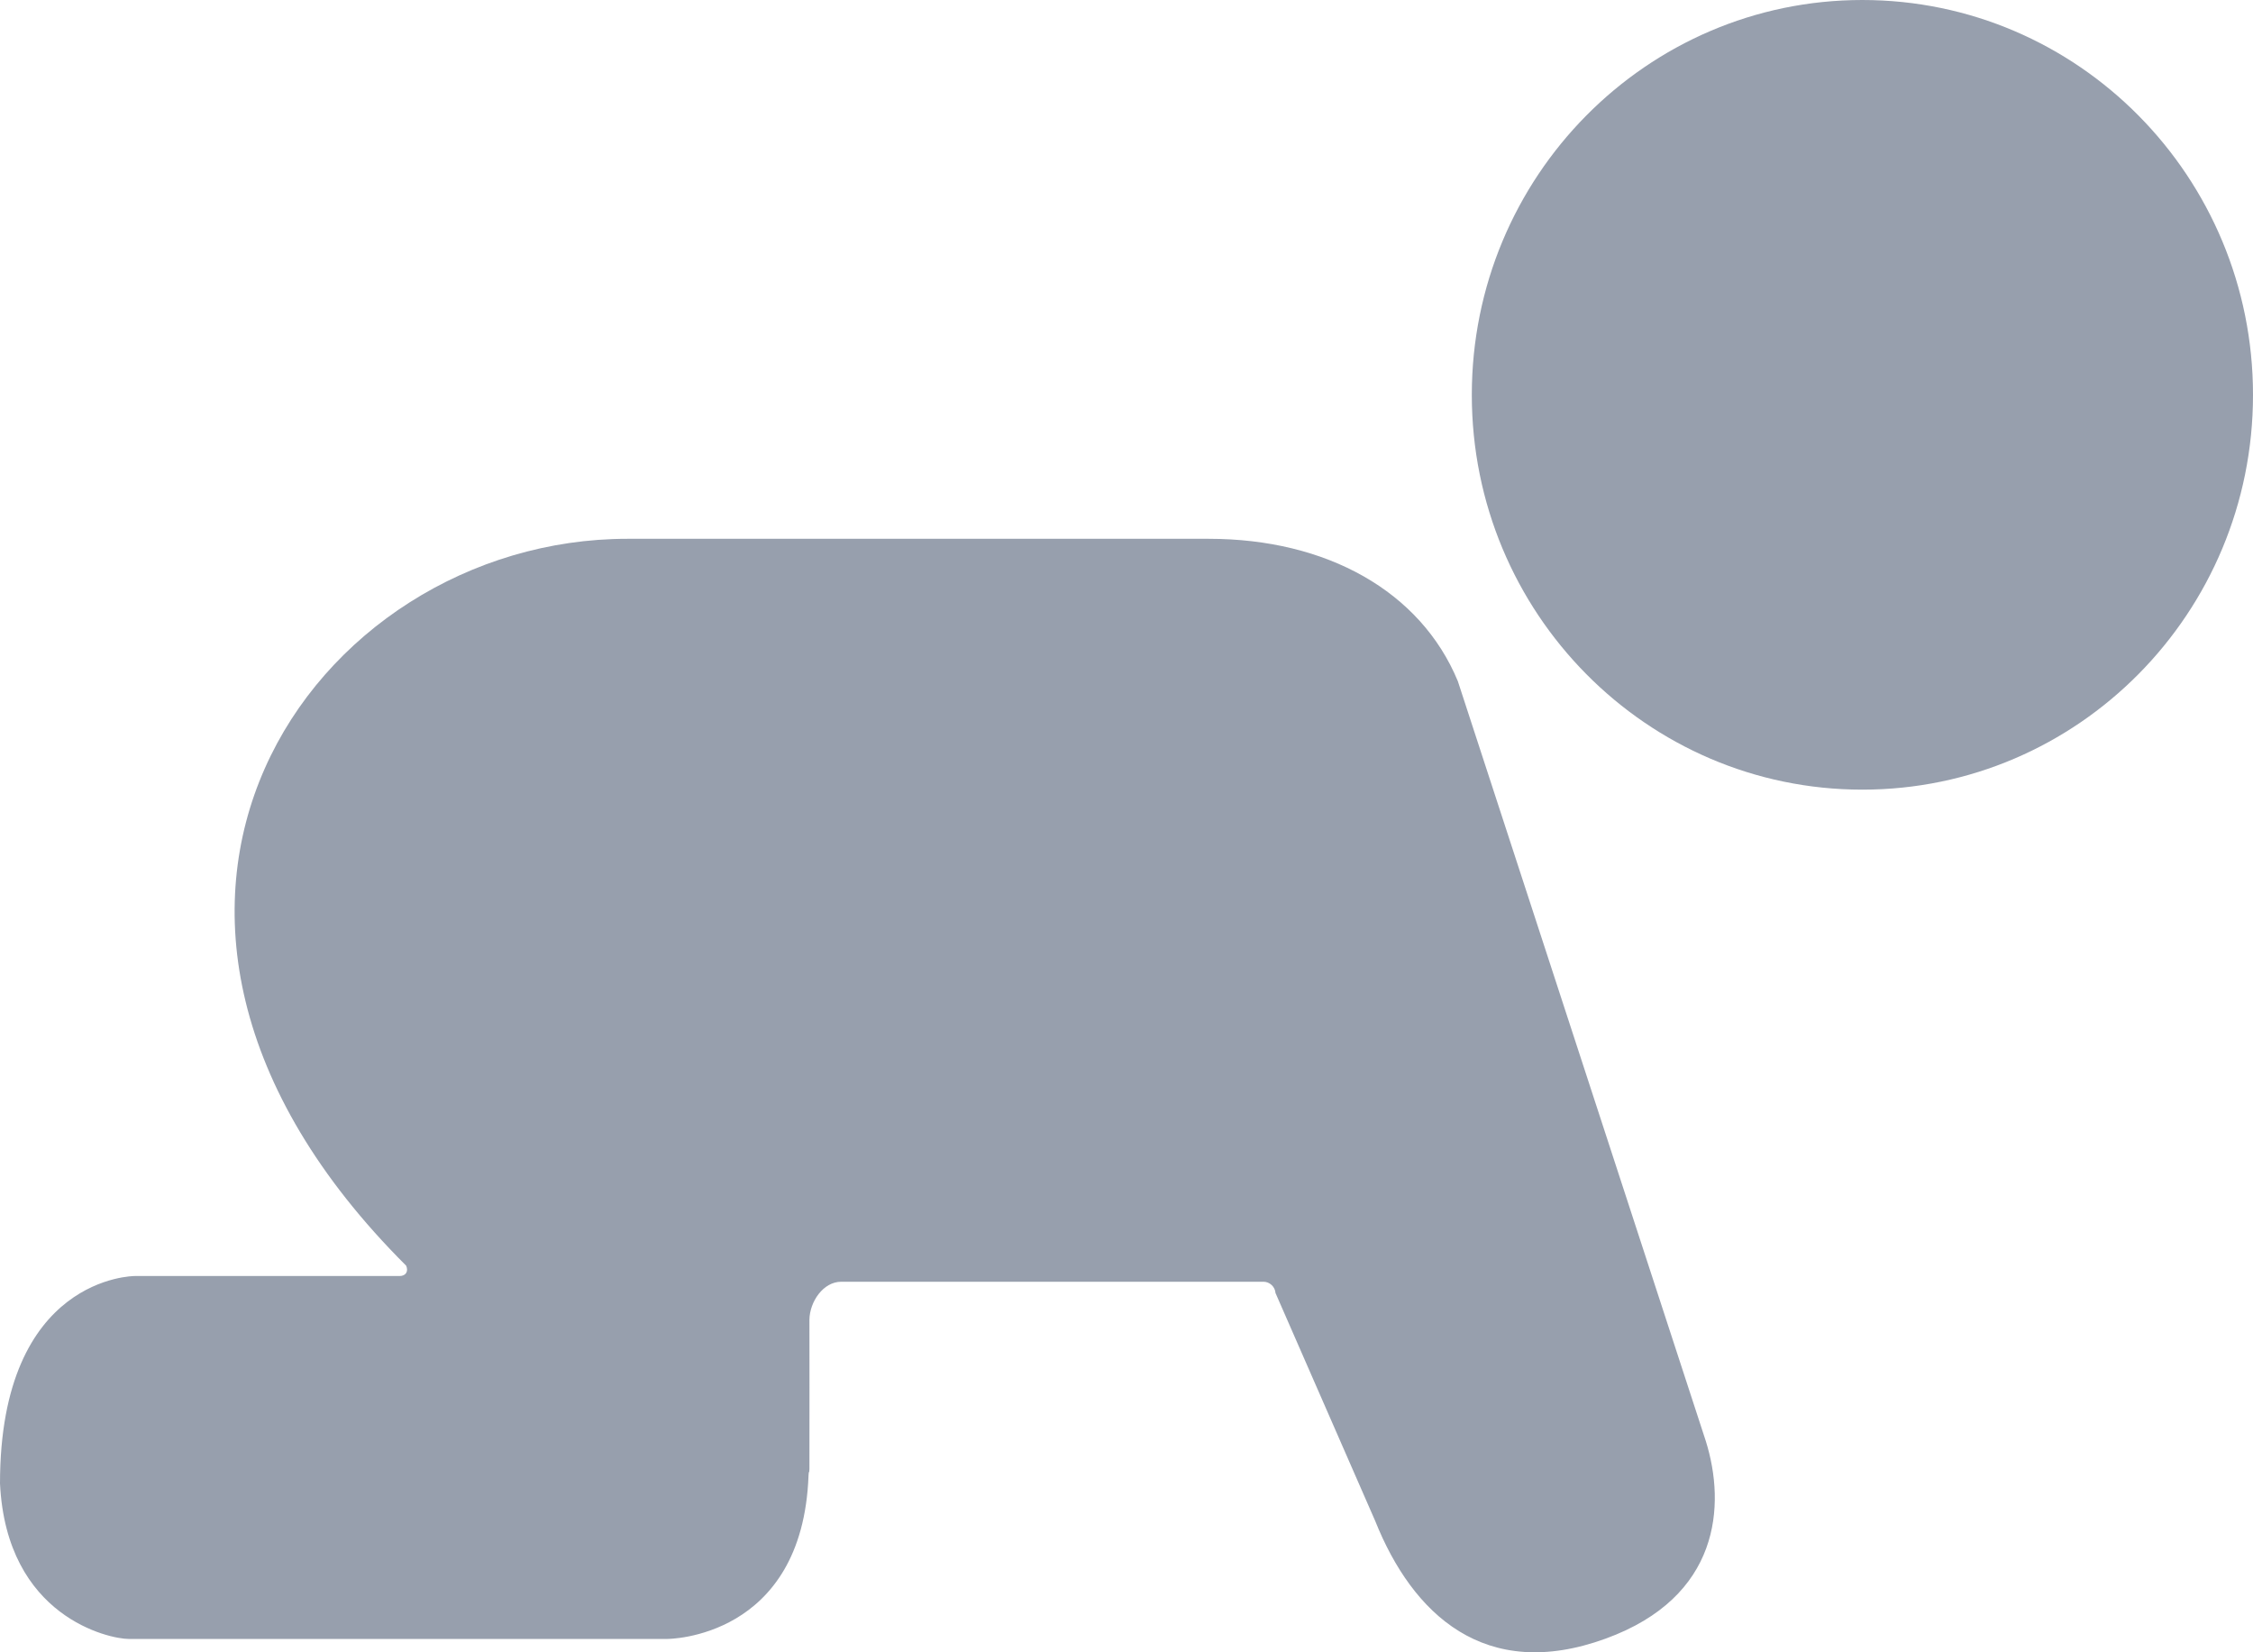 <svg width="15" height="11" viewBox="0 0 15 11" fill="none" xmlns="http://www.w3.org/2000/svg">
<path d="M2.66 8.495H0.897C0.897 8.495 0 8.493 0 9.876C0.043 10.768 0.732 10.911 0.855 10.911C0.978 10.911 4.444 10.911 4.444 10.911C4.444 10.911 5.344 10.912 5.383 9.822C5.385 9.78 5.388 9.82 5.389 9.779C5.39 9.618 5.389 8.785 5.389 8.785C5.391 8.667 5.48 8.533 5.601 8.533H8.412C8.453 8.533 8.489 8.566 8.492 8.608L9.156 10.126C9.404 10.746 9.886 11.202 10.69 10.909C11.452 10.632 11.491 10.022 11.357 9.594L9.706 4.535C9.458 3.936 8.832 3.587 8.048 3.587H4.177C2.082 3.587 0.324 6.054 2.704 8.426C2.721 8.464 2.702 8.495 2.66 8.495Z" fill="#979FAD"/>
<path d="M12.399 5.257C13.836 5.257 15 4.08 15 2.629C15 1.177 13.836 0 12.399 0C10.963 0 9.799 1.177 9.799 2.629C9.799 4.08 10.963 5.257 12.399 5.257Z" fill="#979FAD"/>
</svg>
